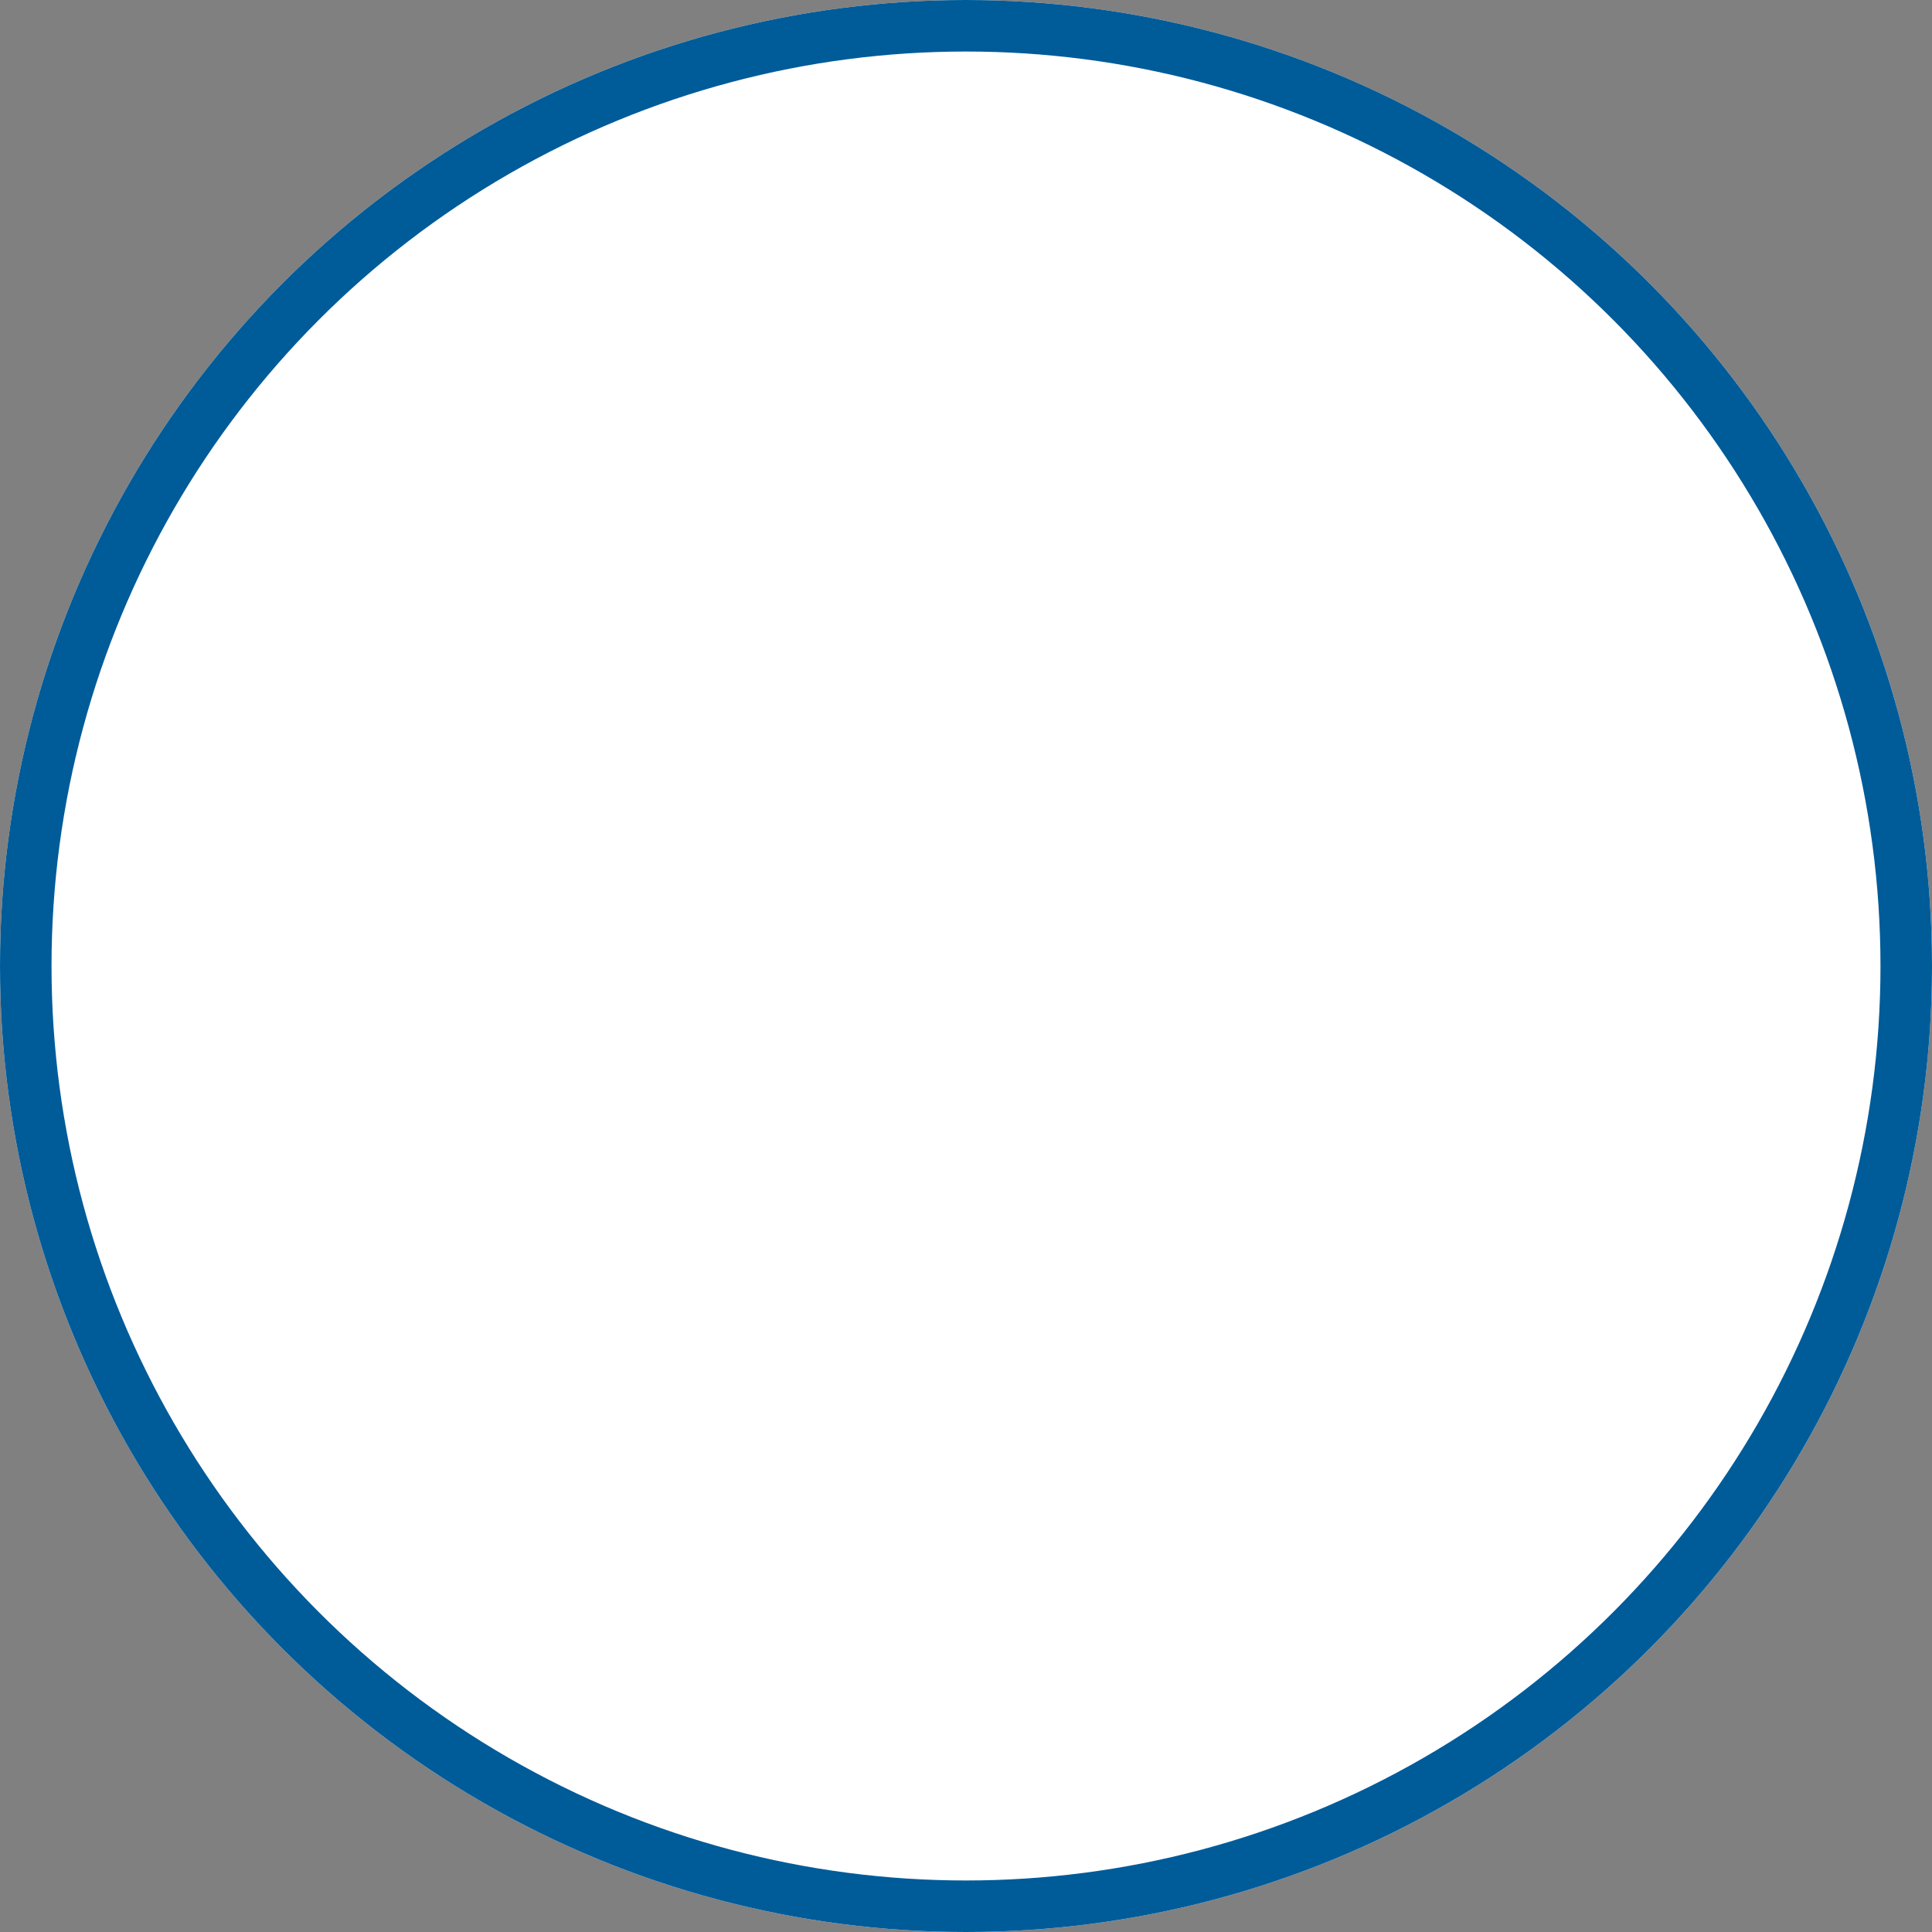 <svg xmlns="http://www.w3.org/2000/svg" width="300" height="300" viewBox="0 0 300 300">
  <rect x="0" y="0" width="300" height="300" fill="#808080" stroke="none"/>
  <defs>
    <style>
      .cls-1 {
        fill: #fff;
        stroke: #005b99;
        stroke-width: 8px;
      }

      .cls-2 {
        stroke: none;
      }

      .cls-3 {
        fill: none;
      }
    </style>
  </defs>
  <g id="indicator" class="cls-1">
    <circle class="cls-2" cx="150" cy="150" r="150"/>
    <circle class="cls-3" cx="150" cy="150" r="146"/>
  </g>
</svg>
